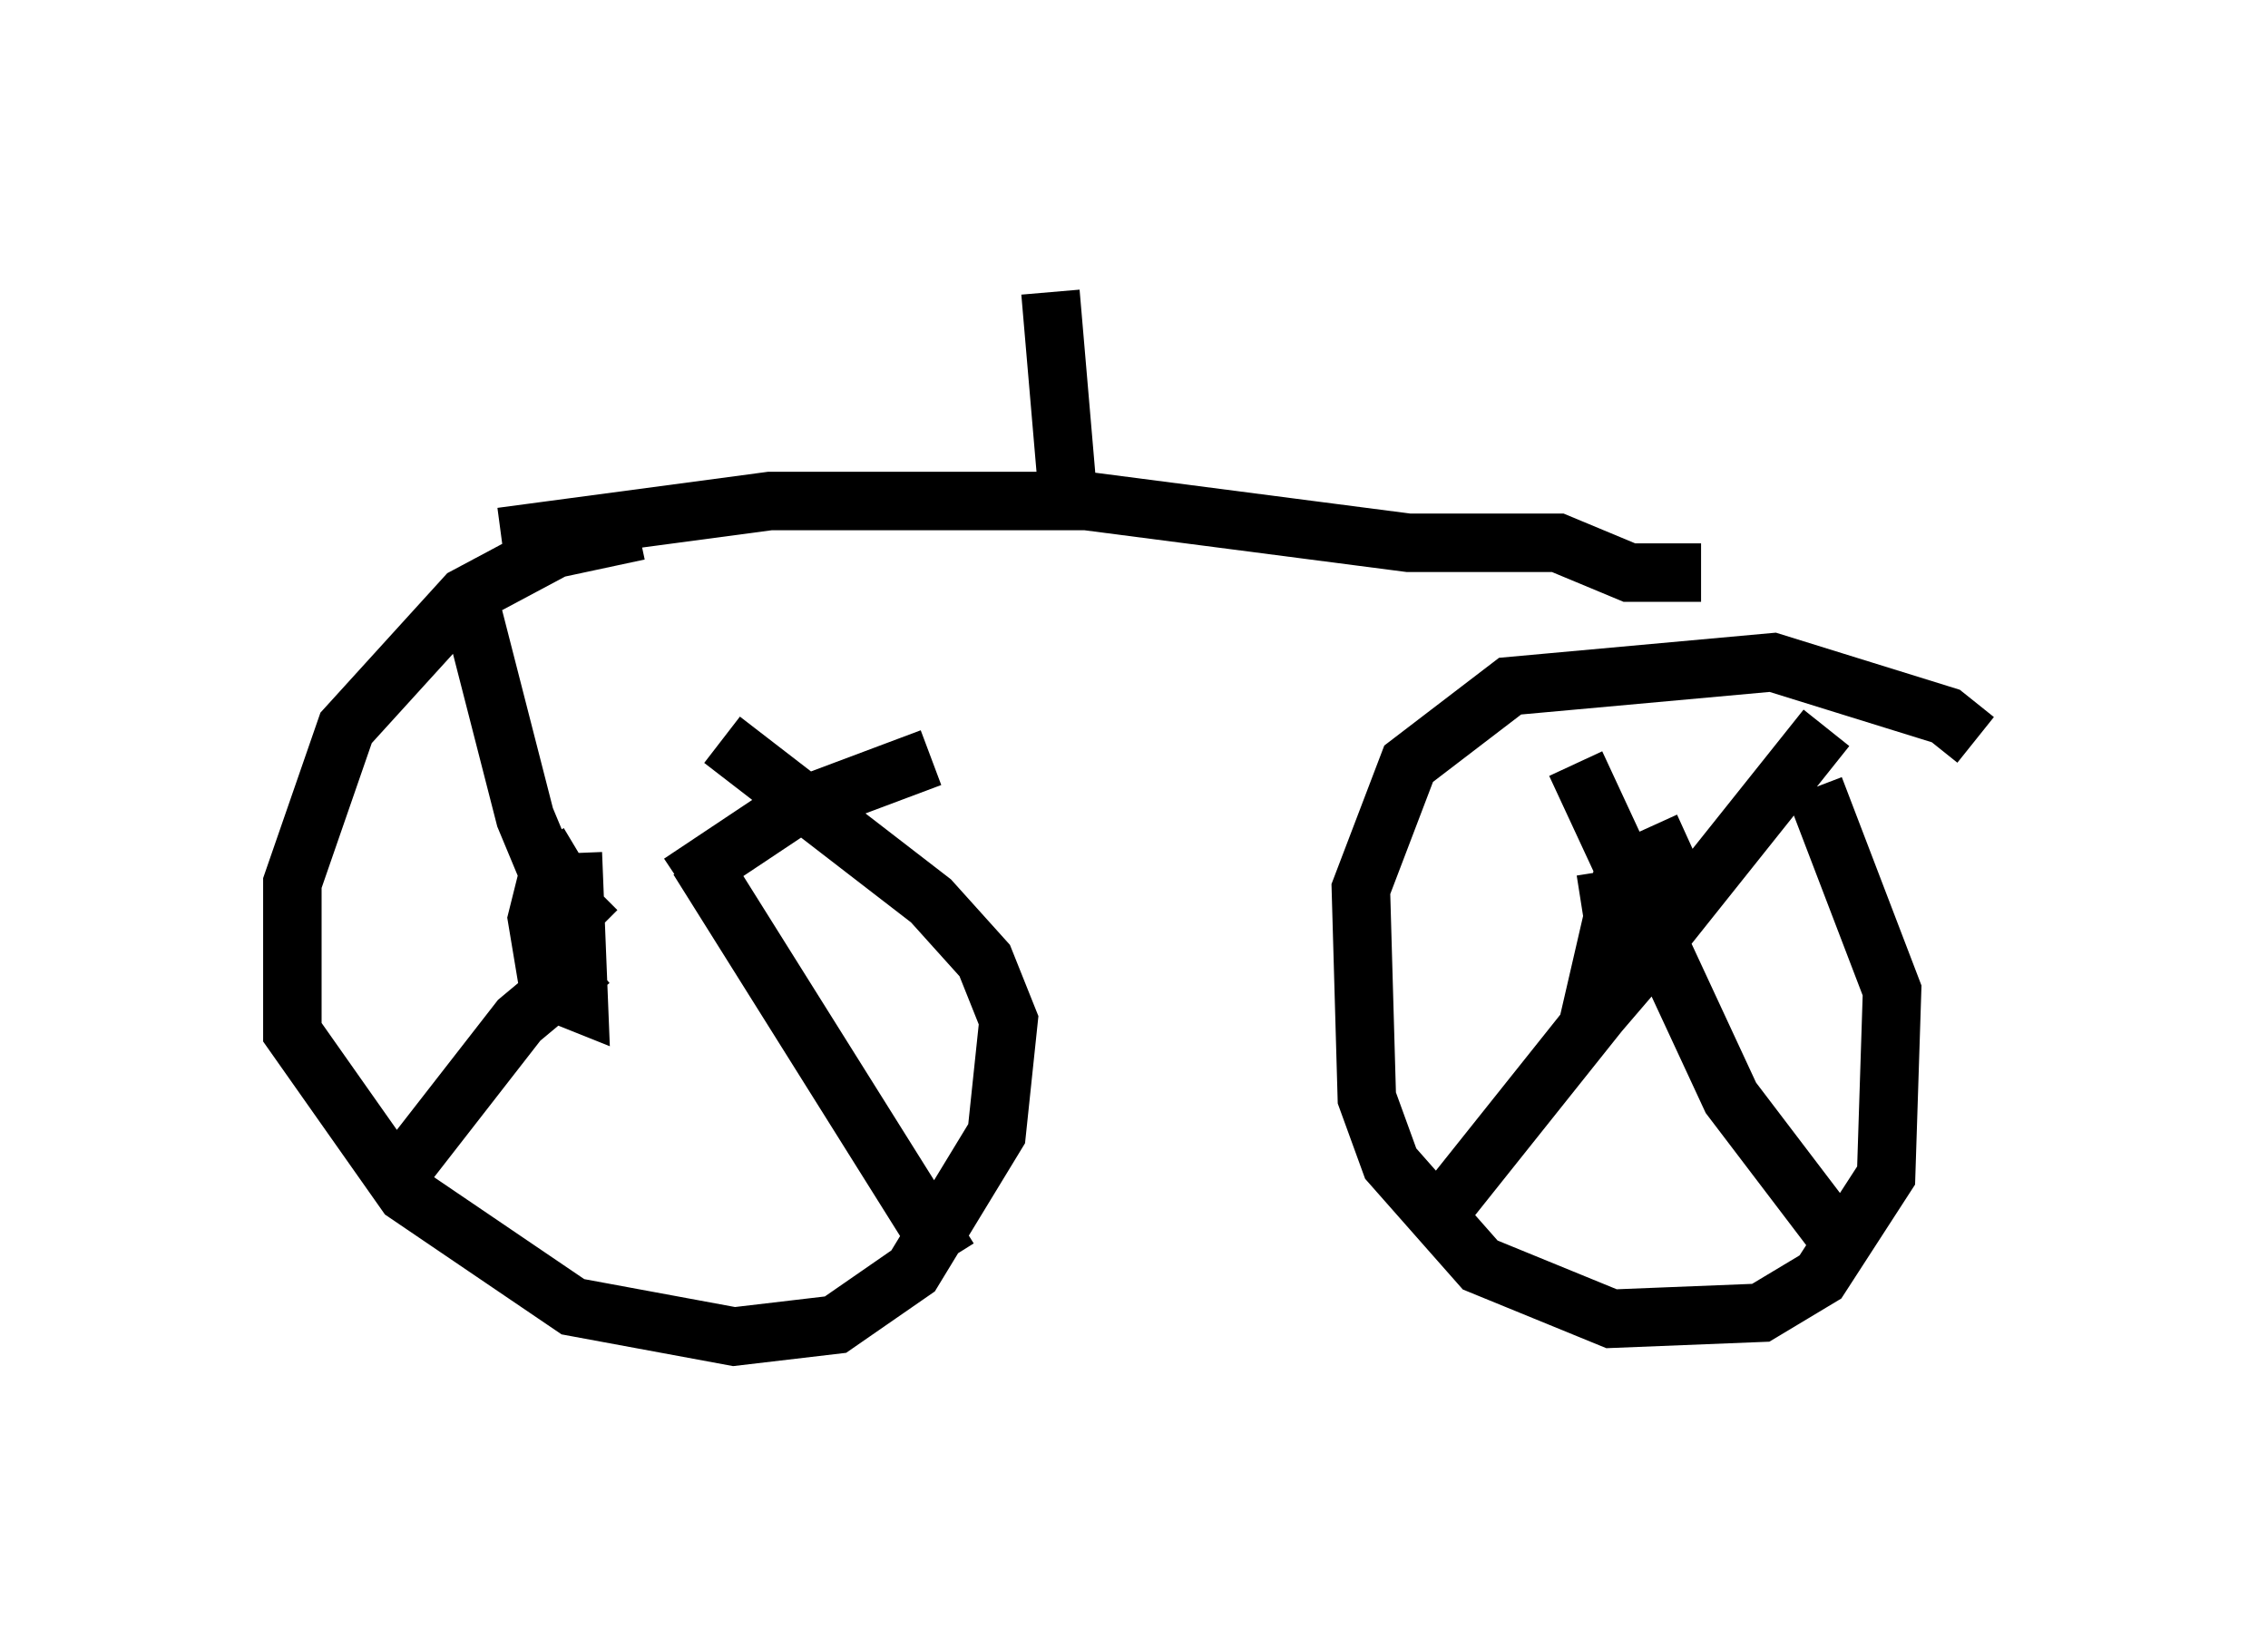 <?xml version="1.0" encoding="utf-8" ?>
<svg baseProfile="full" height="27.865" version="1.1" width="38.788" xmlns="http://www.w3.org/2000/svg" xmlns:ev="http://www.w3.org/2001/xml-events" xmlns:xlink="http://www.w3.org/1999/xlink"><defs /><rect fill="white" height="27.865" width="38.788" x="0" y="0" /><path d="M33.788, 13.983 m0.0, -1.327 l-0.51, -0.408 -2.96, -0.919 l-4.492, 0.408 -1.735, 1.327 l-0.817, 2.144 0.102, 3.573 l0.408, 1.123 1.531, 1.735 l2.246, 0.919 2.552, -0.102 l1.021, -0.613 1.123, -1.735 l0.102, -3.165 -1.327, -3.471 m-20.111, -4.39 l-1.429, 0.306 -1.531, 0.817 l-2.042, 2.246 -0.919, 2.654 l0.0, 2.552 1.94, 2.756 l2.858, 1.94 2.756, 0.51 l1.735, -0.204 1.327, -0.919 l1.429, -2.348 0.204, -1.94 l-0.408, -1.021 -0.919, -1.021 l-3.573, -2.756 m-2.45, 1.94 l-0.51, 0.306 -0.204, 0.817 l0.204, 1.225 0.51, 0.204 l-0.102, -2.552 m0.408, 1.327 l-0.715, -0.715 -0.51, -1.225 l-1.021, -3.981 m3.675, 5.104 l1.838, -1.225 2.45, -0.919 m-3.981, 1.735 l4.288, 6.84 m-6.125, -5.104 l-1.225, 1.021 -2.144, 2.756 m20.213, -7.146 l2.654, 5.717 1.94, 2.552 m-0.306, -8.881 l-6.431, 8.065 m4.083, -6.125 l-1.123, 0.51 -0.613, 2.654 l0.613, -0.715 -0.306, -1.94 m1.633, -5.104 l-1.225, 0.0 -1.225, -0.51 l-2.552, 0.0 -5.513, -0.715 l-5.41, 0.0 -4.594, 0.613 m9.698, -0.613 l-0.306, -3.573 " fill="none" stroke="black" stroke-width="1" /></svg>